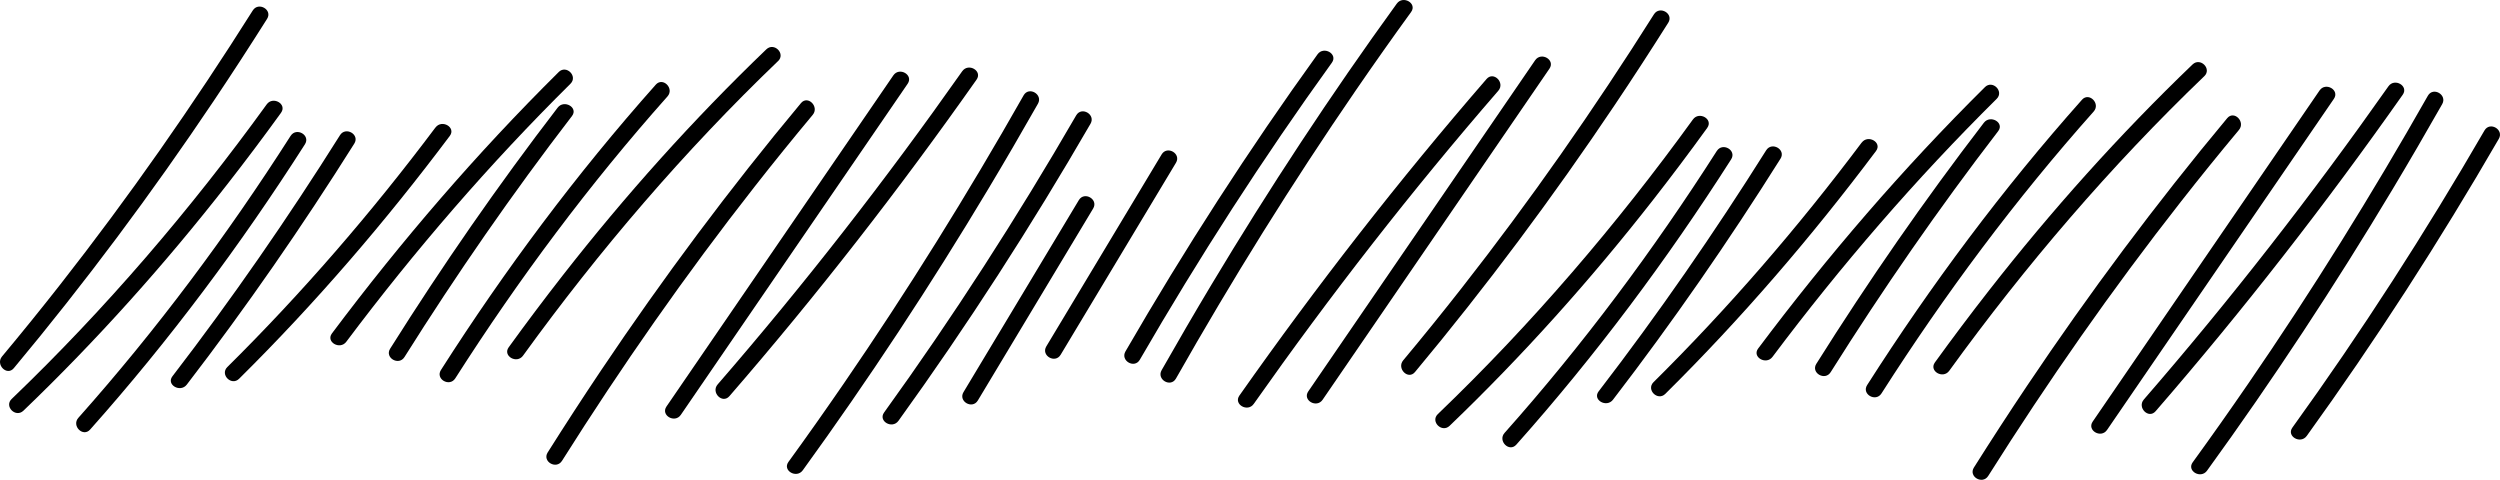 <?xml version="1.0" encoding="UTF-8"?>
<svg id="Calque_2" xmlns="http://www.w3.org/2000/svg" viewBox="0 0 1015.29 194.86">
  <g id="Calque_2-2" data-name="Calque_2">
    <g>
      <path d="M471.76,62.71c-15.61,25.99-31.23,51.98-46.84,77.97-2.24,3.73,3.59,7.12,5.82,3.4,15.61-25.99,31.23-51.98,46.84-77.97,2.24-3.73-3.59-7.12-5.82-3.4Z"/>
      <path d="M535.08,22.05c-28.04,38.86-54.01,79.19-78.01,120.66-2.18,3.76,3.65,7.16,5.82,3.4,24.01-41.47,49.97-81.8,78.01-120.66,2.54-3.52-3.3-6.89-5.82-3.4Z"/>
      <path d="M573.08,4.87c2.55-3.52-3.3-6.89-5.82-3.4-26.78,36.94-51.87,75.08-75.32,114.22-6.87,11.47-13.59,23.02-20.19,34.65-2.14,3.78,3.68,7.18,5.82,3.4,22.71-40.06,47.05-79.2,73.12-117.16,7.33-10.67,14.79-21.24,22.39-31.71Z"/>
      <path d="M603.72,32.08c-35.64,41.1-69.07,84.08-100.38,128.56-2.5,3.55,3.34,6.93,5.82,3.4,30.99-44.01,64.06-86.53,99.33-127.19,2.83-3.26-1.92-8.05-4.77-4.77Z"/>
      <path d="M623.44,24.48c-30.71,44.82-61.42,89.65-92.13,134.47-2.46,3.59,3.38,6.96,5.82,3.4,30.71-44.82,61.42-89.65,92.13-134.47,2.46-3.59-3.38-6.96-5.82-3.4Z"/>
      <path d="M677.51,9.22c2.32-3.68-3.51-7.07-5.82-3.4-24.2,38.37-50.21,75.63-78.21,111.33-7.72,9.85-15.59,19.57-23.61,29.18-2.76,3.31,1.99,8.1,4.77,4.77,28.97-34.74,56.04-71.05,81.24-108.62,7.37-10.98,14.57-22.08,21.63-33.26Z"/>
      <path d="M693.34,51.92c2.55-3.52-3.3-6.89-5.82-3.4-30.97,42.8-65.45,83.06-103.59,119.65-3.14,3.01,1.63,7.77,4.77,4.77,29.8-28.58,57.39-59.41,82.8-91.95,7.46-9.55,14.74-19.24,21.84-29.06Z"/>
      <path d="M697.22,61.31c-25.74,40.32-54.38,78.76-86.19,114.5-2.88,3.23,1.88,8.02,4.77,4.77,32.19-36.16,61.21-75.07,87.25-115.87,2.34-3.67-3.49-7.05-5.82-3.4Z"/>
      <path d="M717.27,61.04c-21.16,33.66-43.81,66.38-68.04,97.9-2.64,3.44,3.21,6.8,5.82,3.4,24.23-31.53,46.88-64.24,68.04-97.9,2.32-3.68-3.52-7.07-5.82-3.4Z"/>
      <path d="M756.05,57.91c-25.8,34.4-53.96,67.03-84.53,97.29-3.09,3.06,1.68,7.82,4.77,4.77,30.99-30.67,59.44-63.78,85.59-98.65,2.6-3.47-3.25-6.84-5.82-3.4Z"/>
      <path d="M1008.99,52.98c-24.01,41.47-49.97,81.8-78.01,120.66-2.54,3.52,3.3,6.89,5.82,3.4,28.04-38.86,54.01-79.19,78.01-120.66,2.18-3.76-3.65-7.16-5.82-3.4Z"/>
      <path d="M991.82,42.28c2.14-3.78-3.68-7.18-5.82-3.4-22.71,40.06-47.04,79.2-73.12,117.16-7.33,10.67-14.79,21.24-22.39,31.71-2.55,3.52,3.3,6.89,5.82,3.4,26.78-36.94,51.87-75.08,75.32-114.22,6.87-11.47,13.59-23.02,20.19-34.65Z"/>
      <path d="M969.98,35.05c-30.99,44.01-64.06,86.53-99.33,127.19-2.83,3.26,1.92,8.05,4.77,4.77,35.64-41.1,69.07-84.08,100.38-128.56,2.5-3.55-3.34-6.93-5.82-3.4Z"/>
      <path d="M942.01,36.74c-30.71,44.82-61.42,89.65-92.13,134.47-2.46,3.59,3.38,6.96,5.82,3.4,30.71-44.82,61.42-89.65,92.13-134.47,2.46-3.59-3.38-6.96-5.82-3.4Z"/>
      <path d="M909.27,52.77c2.76-3.31-1.98-8.1-4.77-4.77-28.97,34.74-56.04,71.05-81.24,108.62-7.37,10.98-14.57,22.08-21.63,33.26-2.32,3.68,3.51,7.07,5.82,3.4,24.2-38.37,50.21-75.63,78.21-111.33,7.72-9.85,15.59-19.57,23.61-29.18Z"/>
      <path d="M895.21,30.94c3.14-3.01-1.63-7.77-4.77-4.77-29.8,28.58-57.39,59.41-82.8,91.95-7.46,9.55-14.74,19.24-21.84,29.06-2.55,3.52,3.3,6.89,5.82,3.4,30.97-42.8,65.45-83.06,103.59-119.65Z"/>
      <path d="M845.52,40.52c-32.19,36.16-61.21,75.07-87.25,115.87-2.34,3.67,3.49,7.05,5.82,3.4,25.74-40.32,54.38-78.76,86.19-114.5,2.88-3.23-1.88-8.02-4.77-4.77Z"/>
      <path d="M805.68,49.85c-24.23,31.53-46.88,64.24-68.04,97.9-2.32,3.68,3.52,7.07,5.82,3.4,21.16-33.66,43.81-66.38,68.04-97.9,2.64-3.44-3.21-6.8-5.82-3.4Z"/>
      <path d="M806.11,35.39c-33.34,33-63.96,68.63-92.1,106.15-2.6,3.47,3.25,6.84,5.82,3.4,27.79-37.06,58.12-72.2,91.05-104.79,3.09-3.06-1.68-7.82-4.77-4.77Z"/>
      <path d="M86.84,40.91c7.37-10.98,14.57-22.08,21.63-33.26,2.32-3.68-3.51-7.07-5.82-3.4-24.2,38.37-50.21,75.63-78.21,111.33-7.72,9.85-15.59,19.57-23.61,29.18-2.76,3.31,1.99,8.1,4.77,4.77,28.97-34.74,56.04-71.05,81.24-108.62Z"/>
      <path d="M114.14,45.78c2.55-3.52-3.3-6.89-5.82-3.4C77.35,85.18,42.87,125.45,4.73,162.03c-3.14,3.01,1.63,7.77,4.77,4.77,29.8-28.58,57.39-59.41,82.8-91.95,7.46-9.55,14.74-19.24,21.84-29.06Z"/>
      <path d="M118.02,55.18c-25.74,40.32-54.38,78.76-86.19,114.5-2.88,3.23,1.88,8.02,4.77,4.77,32.19-36.16,61.21-75.07,87.25-115.87,2.34-3.67-3.49-7.05-5.82-3.4Z"/>
      <path d="M138.07,54.91c-21.16,33.66-43.81,66.38-68.04,97.9-2.64,3.44,3.21,6.8,5.82,3.4,24.23-31.53,46.88-64.24,68.04-97.9,2.32-3.68-3.52-7.07-5.82-3.4Z"/>
      <path d="M176.85,51.77c-25.8,34.4-53.96,67.03-84.53,97.29-3.09,3.06,1.68,7.82,4.77,4.77,30.99-30.67,59.44-63.78,85.59-98.65,2.6-3.47-3.25-6.84-5.82-3.4Z"/>
      <path d="M438.13,81.28c-15.61,25.99-31.23,51.98-46.84,77.97-2.24,3.73,3.59,7.12,5.82,3.4,15.61-25.99,31.23-51.98,46.84-77.97,2.24-3.73-3.59-7.12-5.82-3.4Z"/>
      <path d="M437.06,46.85c-24.01,41.47-49.97,81.8-78.01,120.66-2.54,3.52,3.3,6.89,5.82,3.4,28.04-38.86,54.01-79.19,78.01-120.66,2.18-3.76-3.65-7.16-5.82-3.4Z"/>
      <path d="M421.53,42.12c2.14-3.78-3.68-7.18-5.82-3.4-22.71,40.06-47.05,79.2-73.12,117.16-7.33,10.67-14.79,21.24-22.39,31.71-2.55,3.52,3.3,6.89,5.82,3.4,26.78-36.94,51.87-75.08,75.32-114.22,6.87-11.47,13.59-23.02,20.19-34.65Z"/>
      <path d="M390.78,28.92c-30.99,44.01-64.06,86.53-99.33,127.2-2.83,3.26,1.92,8.05,4.77,4.77,35.64-41.1,69.07-84.08,100.38-128.56,2.5-3.55-3.34-6.93-5.82-3.4Z"/>
      <path d="M362.8,30.61c-30.71,44.82-61.42,89.65-92.13,134.47-2.46,3.59,3.38,6.96,5.82,3.4,30.71-44.82,61.42-89.65,92.13-134.47,2.46-3.59-3.38-6.96-5.82-3.4Z"/>
      <path d="M330.06,46.64c2.76-3.31-1.99-8.1-4.77-4.77-28.97,34.74-56.04,71.05-81.24,108.62-7.37,10.98-14.57,22.08-21.63,33.26-2.32,3.68,3.51,7.07,5.82,3.4,24.2-38.37,50.21-75.63,78.21-111.33,7.72-9.85,15.59-19.57,23.61-29.18Z"/>
      <path d="M316,24.8c3.14-3.01-1.63-7.77-4.77-4.77-29.8,28.58-57.39,59.41-82.8,91.95-7.46,9.55-14.74,19.24-21.84,29.06-2.55,3.52,3.3,6.89,5.82,3.4,30.97-42.8,65.45-83.07,103.59-119.65Z"/>
      <path d="M266.32,34.39c-32.19,36.16-61.21,75.07-87.25,115.87-2.34,3.67,3.49,7.05,5.82,3.4,25.74-40.32,54.38-78.76,86.19-114.5,2.88-3.23-1.88-8.02-4.77-4.77Z"/>
      <path d="M226.48,43.71c-24.23,31.53-46.88,64.24-68.04,97.9-2.32,3.68,3.52,7.07,5.82,3.4,21.16-33.66,43.81-66.38,68.04-97.9,2.64-3.44-3.21-6.8-5.82-3.4Z"/>
      <path d="M226.91,29.25c-33.34,33-63.96,68.63-92.1,106.15-2.6,3.47,3.25,6.84,5.82,3.4,27.79-37.06,58.12-72.2,91.05-104.79,3.09-3.06-1.68-7.82-4.77-4.77Z"/>
    </g>
  </g>
</svg>
